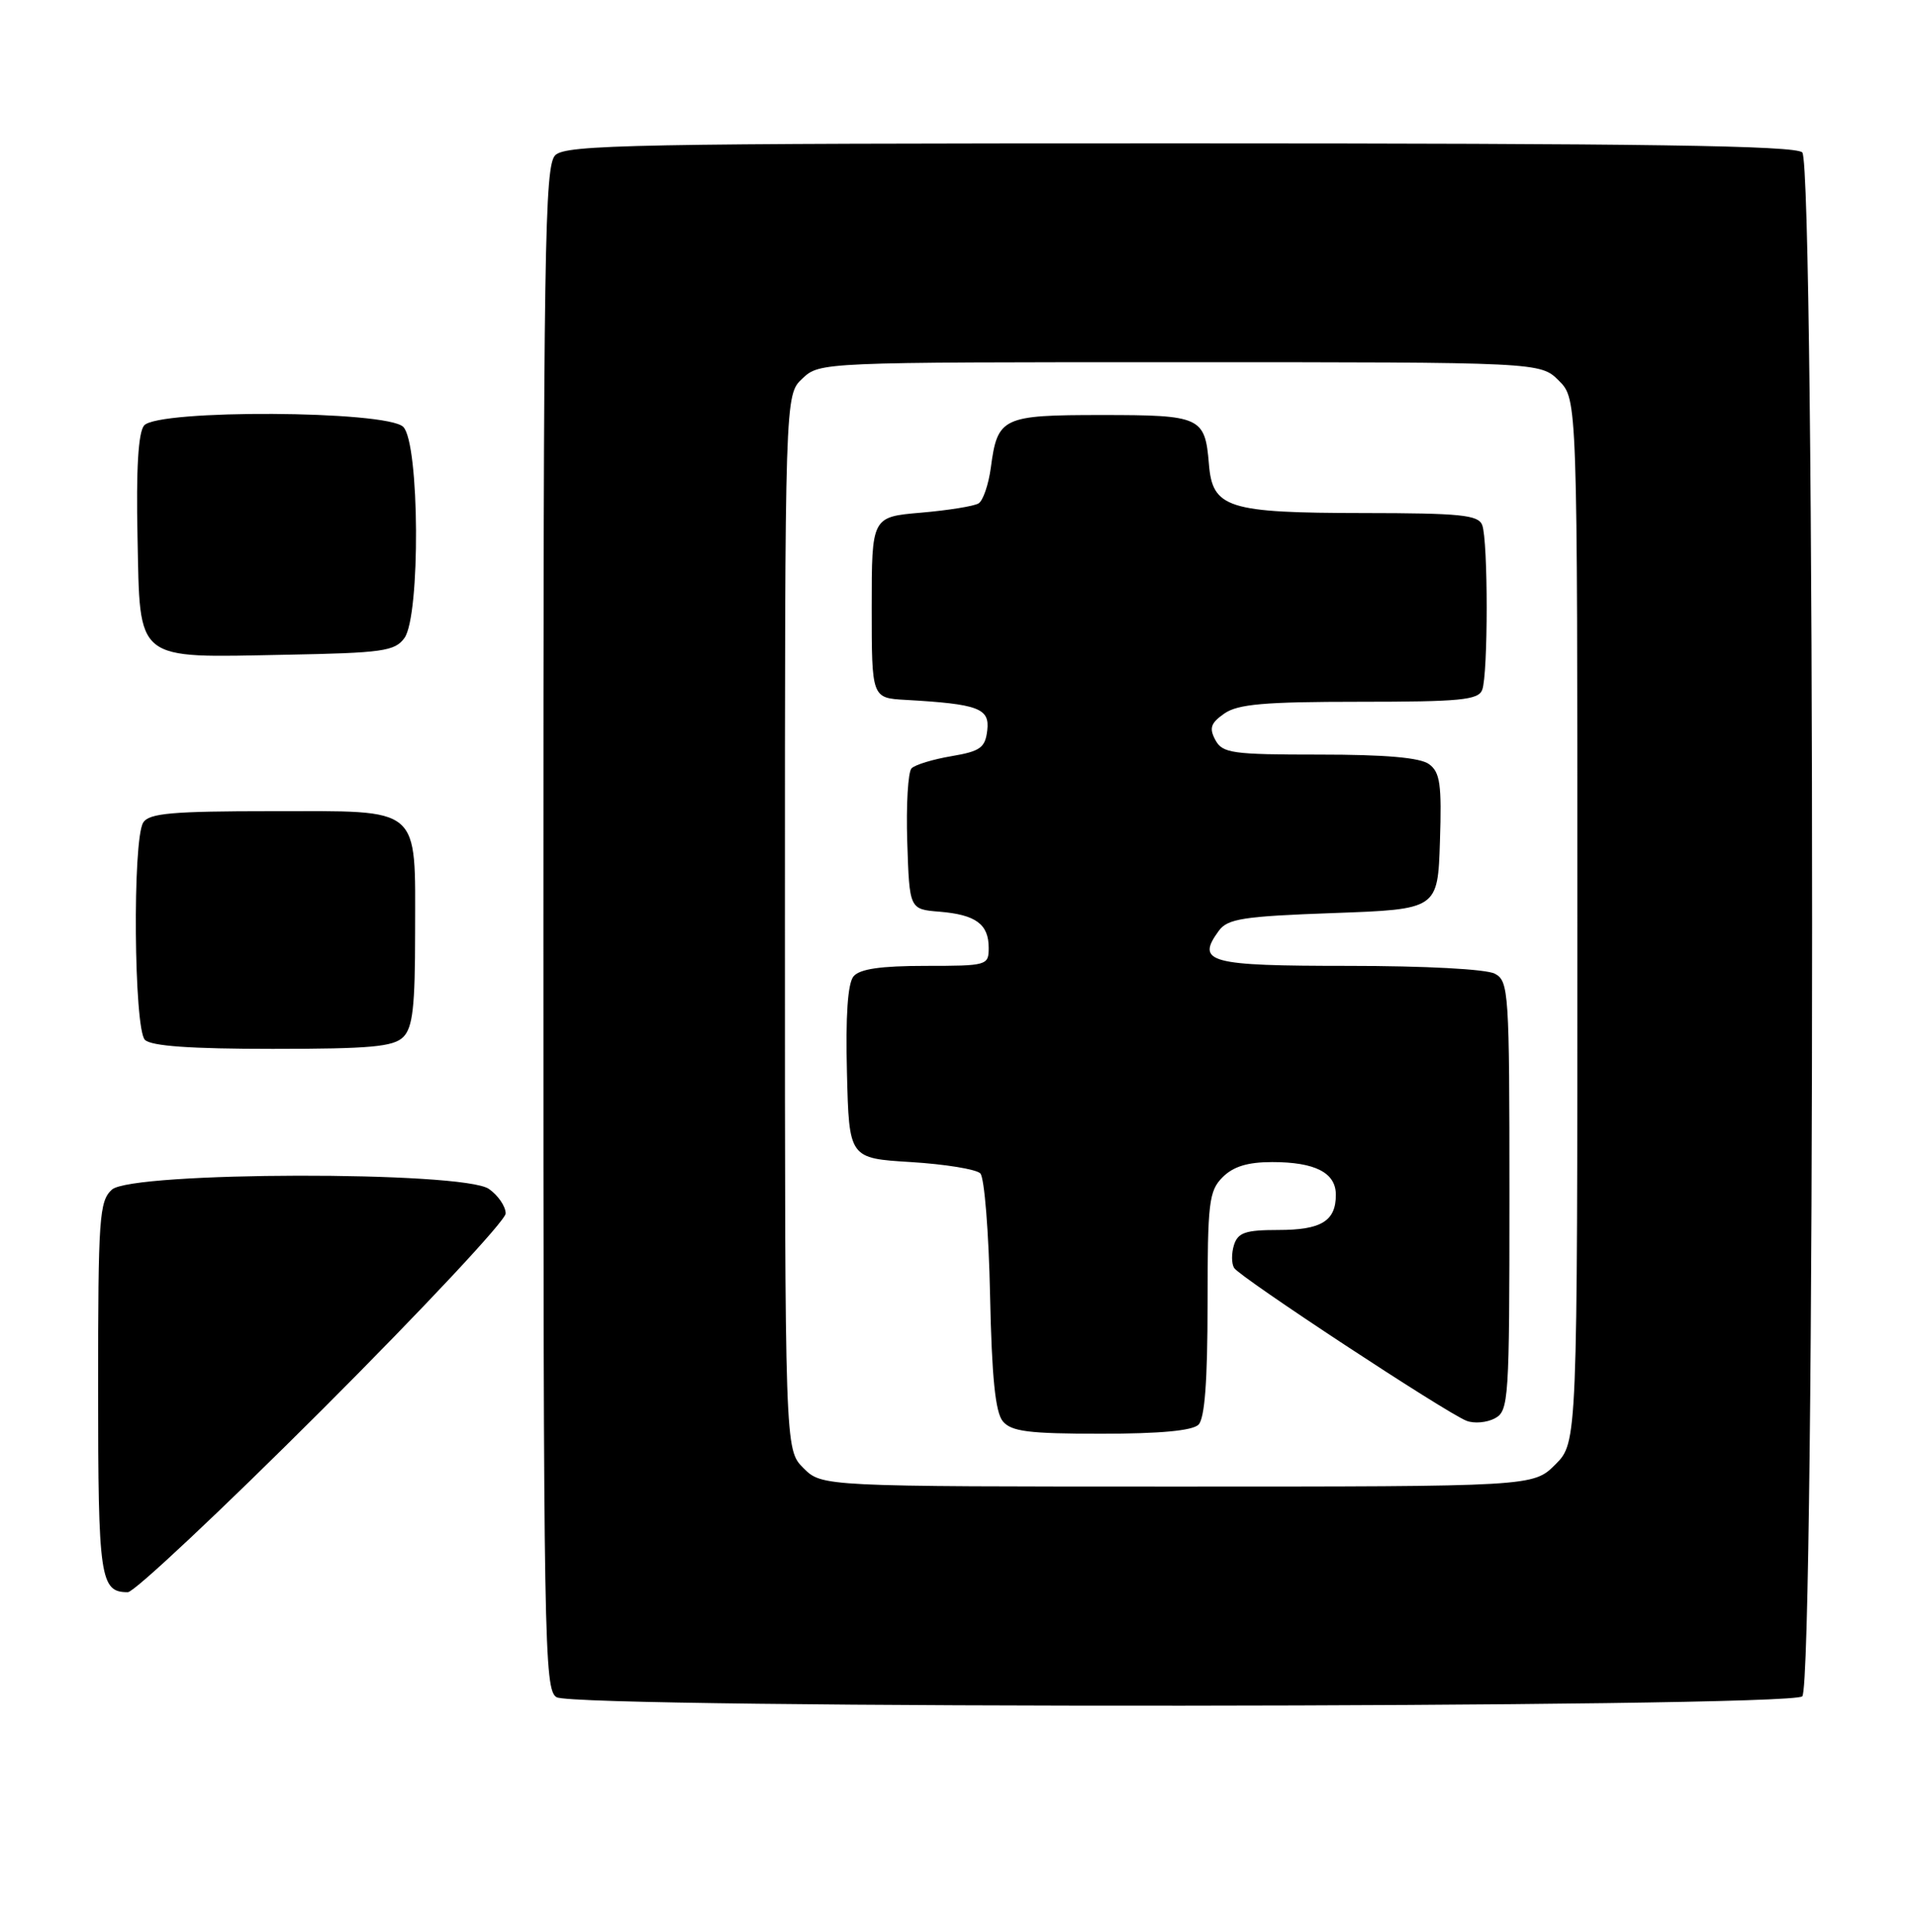 <?xml version="1.0" encoding="UTF-8" standalone="no"?>
<!DOCTYPE svg PUBLIC "-//W3C//DTD SVG 1.1//EN" "http://www.w3.org/Graphics/SVG/1.1/DTD/svg11.dtd" >
<svg xmlns="http://www.w3.org/2000/svg" xmlns:xlink="http://www.w3.org/1999/xlink" version="1.1" viewBox="0 0 254 256">
 <g >
 <path fill="currentColor"
d=" M 238.80 224.80 C 240.54 223.06 240.54 21.94 238.80 20.20 C 237.89 19.29 218.22 19.00 156.37 19.00 C 83.86 19.00 74.97 19.17 73.57 20.57 C 72.16 21.98 72.00 32.65 72.00 123.02 C 72.00 218.04 72.10 223.96 73.75 224.92 C 76.45 226.49 237.23 226.37 238.80 224.80 Z  M 42.74 186.76 C 56.08 173.42 67.00 161.75 67.00 160.81 C 67.00 159.88 66.00 158.41 64.78 157.56 C 61.36 155.16 17.49 155.25 14.83 157.65 C 13.15 159.17 13.00 161.35 13.00 183.95 C 13.00 209.19 13.26 211.00 16.94 211.00 C 17.79 211.00 29.40 200.09 42.74 186.76 Z  M 53.43 137.43 C 54.69 136.17 55.00 133.41 55.00 123.62 C 55.00 106.60 56.06 107.50 36.04 107.50 C 22.81 107.50 19.76 107.77 18.98 109.00 C 17.54 111.27 17.74 136.34 19.20 137.80 C 20.03 138.63 25.23 139.00 36.13 139.00 C 49.09 139.00 52.13 138.72 53.43 137.43 Z  M 53.58 84.56 C 55.72 81.63 55.60 58.74 53.43 56.57 C 51.25 54.39 20.88 54.23 19.09 56.39 C 18.32 57.32 18.03 62.13 18.22 71.11 C 18.57 87.87 17.68 87.16 37.83 86.77 C 50.69 86.53 52.31 86.30 53.58 84.56 Z  M 106.45 194.55 C 104.00 192.09 104.00 192.09 104.00 122.22 C 104.00 52.35 104.00 52.35 106.31 50.17 C 108.62 48.00 108.73 48.00 156.36 48.00 C 204.09 48.00 204.09 48.00 206.55 50.45 C 209.00 52.91 209.00 52.91 209.00 122.03 C 209.00 191.15 209.00 191.15 206.08 194.08 C 203.15 197.00 203.15 197.00 156.03 197.00 C 108.91 197.00 108.91 197.00 106.45 194.55 Z  M 158.80 188.80 C 159.63 187.97 160.00 182.98 160.00 172.80 C 160.00 159.33 160.18 157.82 162.00 156.00 C 163.42 154.58 165.33 154.00 168.57 154.00 C 174.26 154.00 177.00 155.41 177.00 158.34 C 177.00 161.82 175.07 163.00 169.37 163.00 C 165.02 163.00 164.03 163.34 163.50 164.99 C 163.16 166.09 163.16 167.45 163.52 168.03 C 164.28 169.27 191.65 187.27 194.32 188.29 C 195.32 188.68 197.01 188.53 198.07 187.96 C 199.91 186.98 200.00 185.55 200.00 158.50 C 200.00 131.42 199.91 130.02 198.07 129.04 C 196.94 128.43 188.80 128.00 178.67 128.00 C 160.14 128.00 158.43 127.54 161.49 123.35 C 162.65 121.75 164.72 121.43 176.67 121.00 C 190.50 120.50 190.50 120.50 190.79 111.52 C 191.04 103.93 190.81 102.34 189.35 101.27 C 188.17 100.40 183.58 100.00 174.84 100.00 C 163.22 100.00 161.98 99.82 161.03 98.06 C 160.19 96.49 160.42 95.82 162.22 94.56 C 164.01 93.31 167.54 93.00 180.12 93.00 C 193.48 93.00 195.88 92.77 196.39 91.42 C 197.18 89.36 197.18 71.64 196.39 69.58 C 195.88 68.24 193.52 68.00 180.64 67.99 C 162.63 67.97 160.65 67.34 160.18 61.49 C 159.66 55.25 159.12 55.00 146.00 55.00 C 132.77 55.00 132.17 55.29 131.28 61.99 C 130.98 64.22 130.25 66.35 129.66 66.71 C 129.07 67.08 125.64 67.63 122.04 67.94 C 115.50 68.50 115.50 68.50 115.50 80.50 C 115.50 92.50 115.50 92.50 120.00 92.75 C 129.65 93.30 131.15 93.86 130.81 96.78 C 130.54 99.09 129.90 99.56 126.07 100.21 C 123.64 100.62 121.26 101.34 120.78 101.82 C 120.31 102.29 120.05 106.69 120.21 111.59 C 120.50 120.50 120.50 120.50 124.49 120.82 C 129.30 121.22 131.00 122.47 131.00 125.62 C 131.00 127.94 130.78 128.00 122.62 128.00 C 116.68 128.00 113.91 128.41 113.09 129.39 C 112.32 130.32 112.03 134.63 112.22 142.14 C 112.50 153.50 112.50 153.50 120.70 154.00 C 125.22 154.28 129.35 154.95 129.89 155.50 C 130.43 156.05 131.01 163.29 131.18 171.60 C 131.41 182.54 131.88 187.15 132.87 188.35 C 134.00 189.71 136.29 190.00 145.92 190.00 C 153.67 190.00 158.00 189.60 158.80 188.80 Z "/>
</g>
</svg>